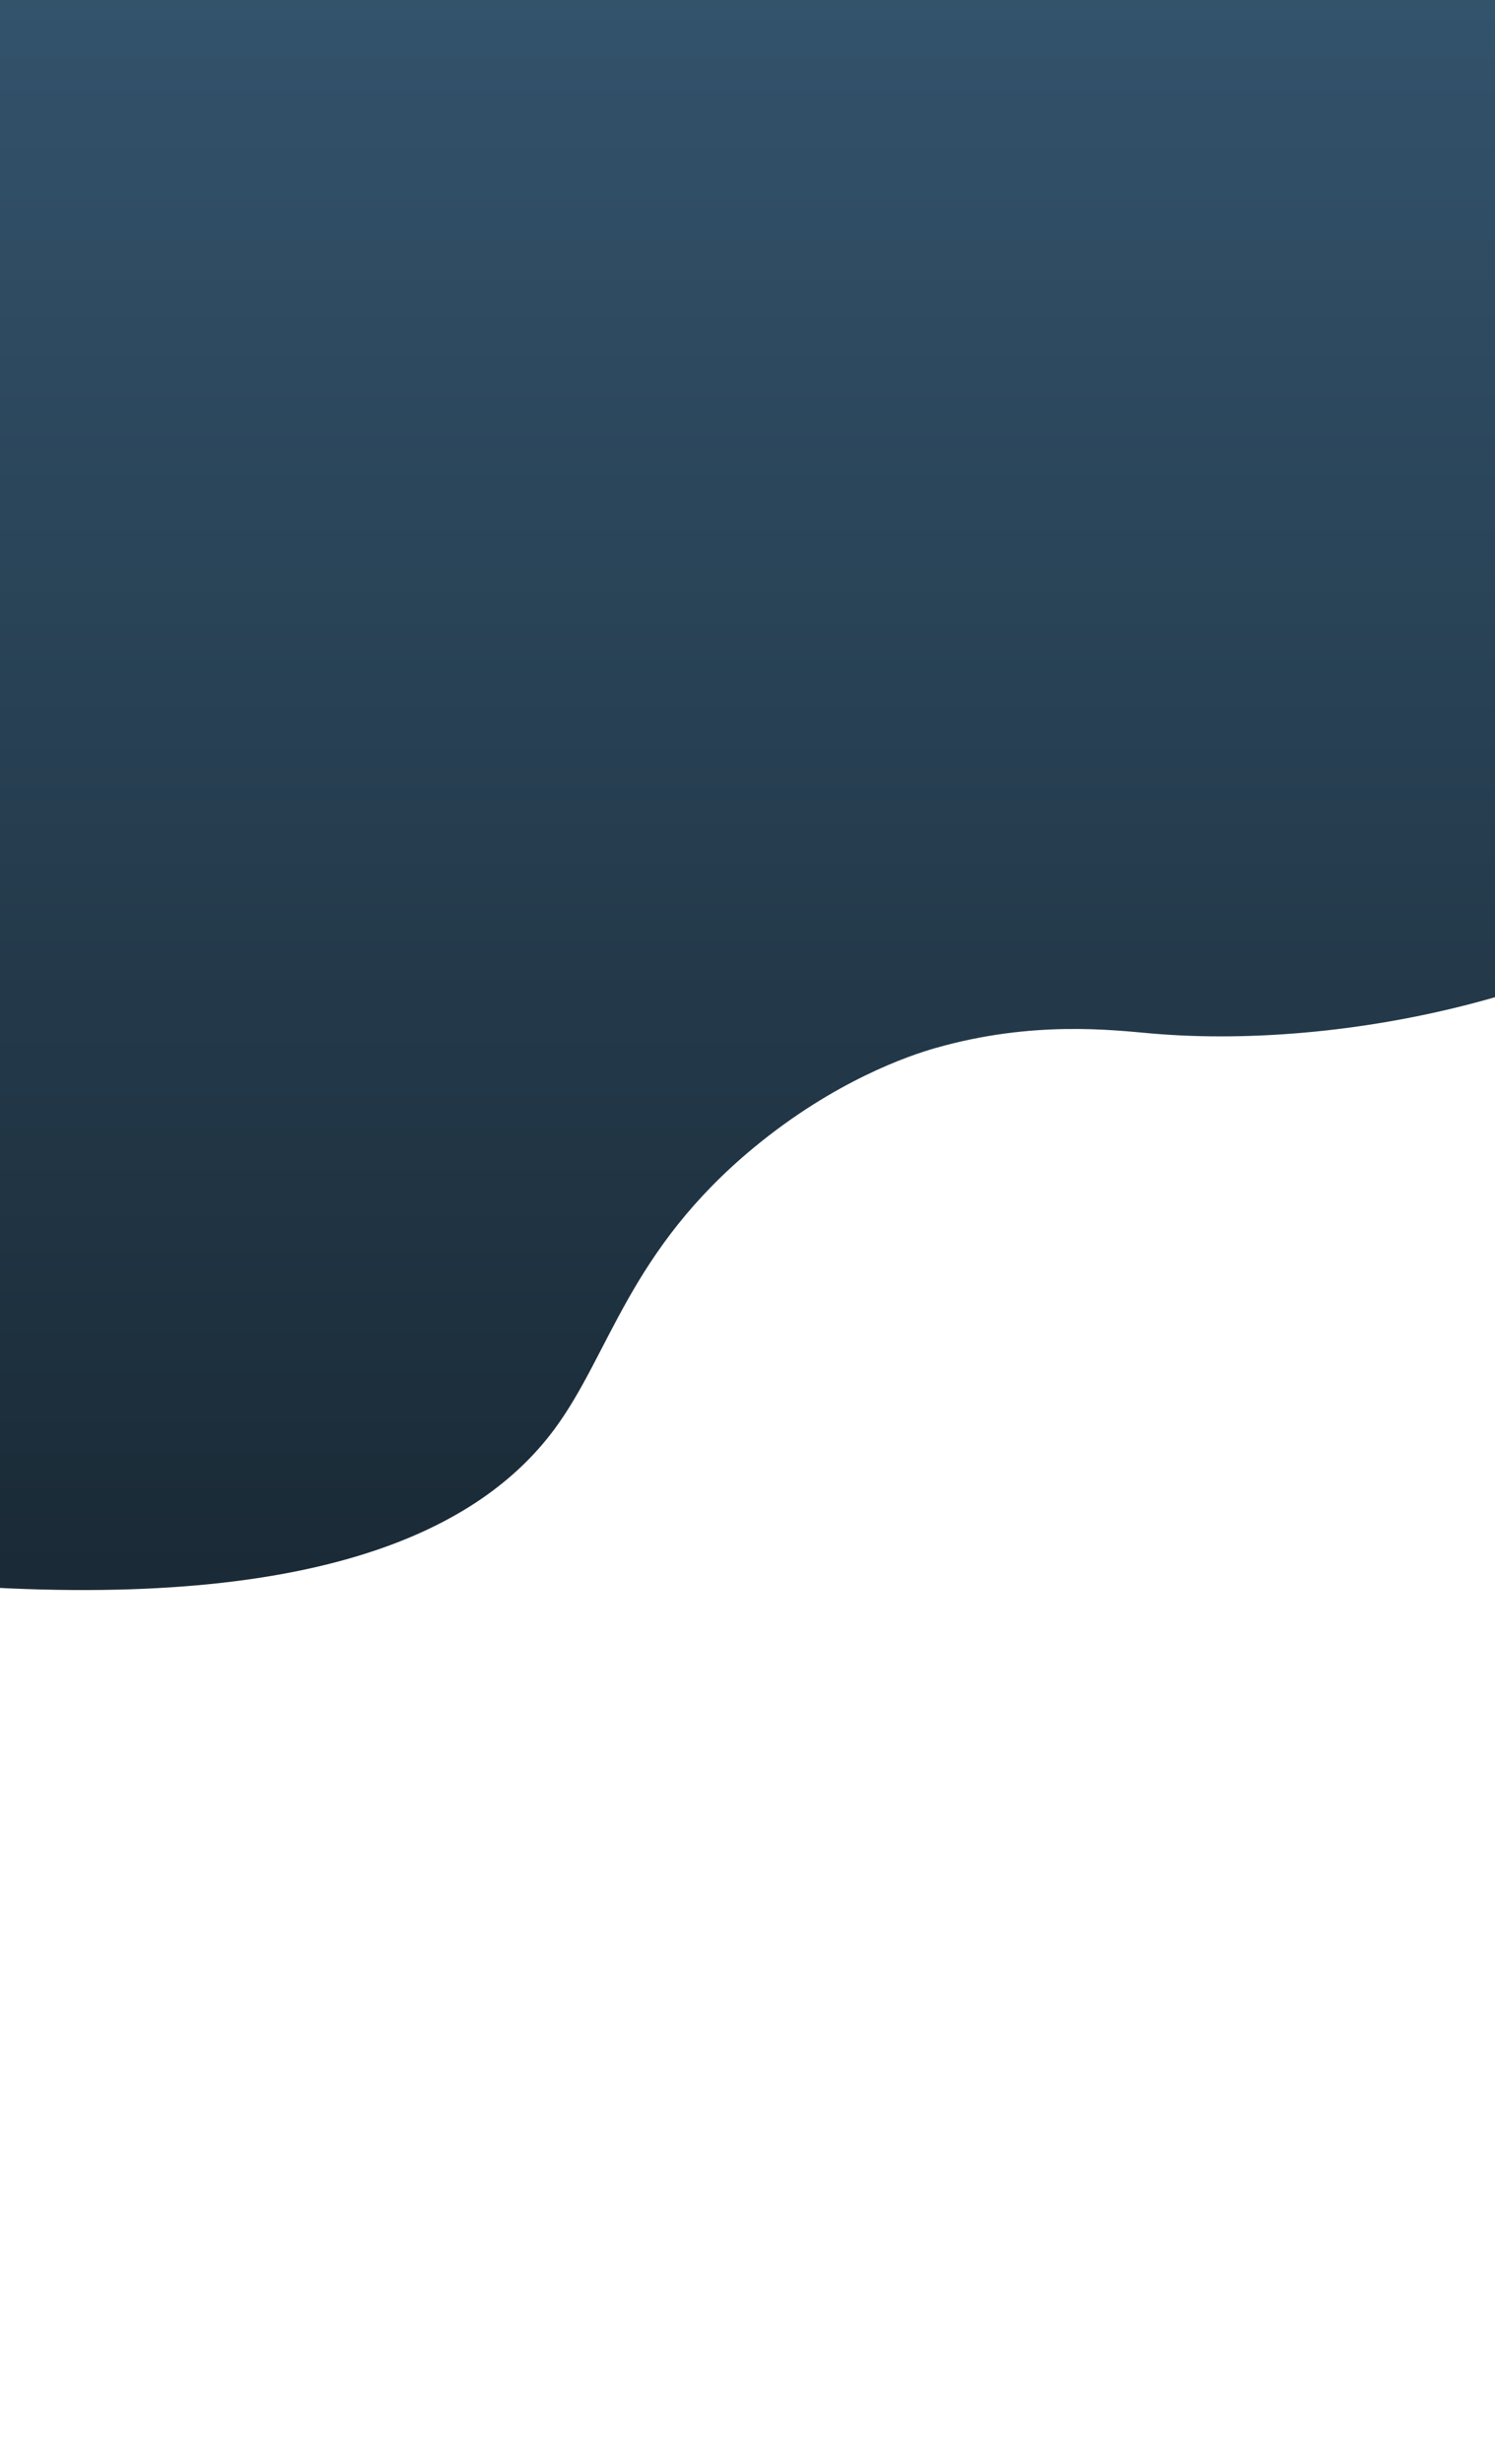 <svg xmlns="http://www.w3.org/2000/svg" xmlns:xlink="http://www.w3.org/1999/xlink" width="511" height="842" viewBox="0 0 511 842">
  <defs>
    <style>
      .cls-1 {
        fill: url(#linear-gradient);
      }
    </style>
    <linearGradient id="linear-gradient" x1="-6042.49" y1="1922.01" x2="-6042.49" y2="1920.99" gradientTransform="matrix(972, 0, 0, -540.46, 5873821.4, 1038759.02)" gradientUnits="userSpaceOnUse">
      <stop offset="0" stop-color="#33536c"/>
      <stop offset="1" stop-color="#1a2a36"/>
    </linearGradient>
  </defs>
  <g id="Layer_3" data-name="Layer 3">
    <path id="Path_1" data-name="Path 1" class="cls-1" d="M-8.34,542.13c124.08,7.57,175-22.82,198-54,19-25.76,25.32-60.71,68-96,27.85-23,53.28-31.51,62-34,33.44-9.58,60.86-6.14,74-5,69.84,6.05,163.68-15.74,210.51-62.24,38.36-38.08,29.53-78.56,46.49-120.76,28.69-71.38,120.34-148.27,392-178L-8.74-8.43Z"/>
  </g>
</svg>

